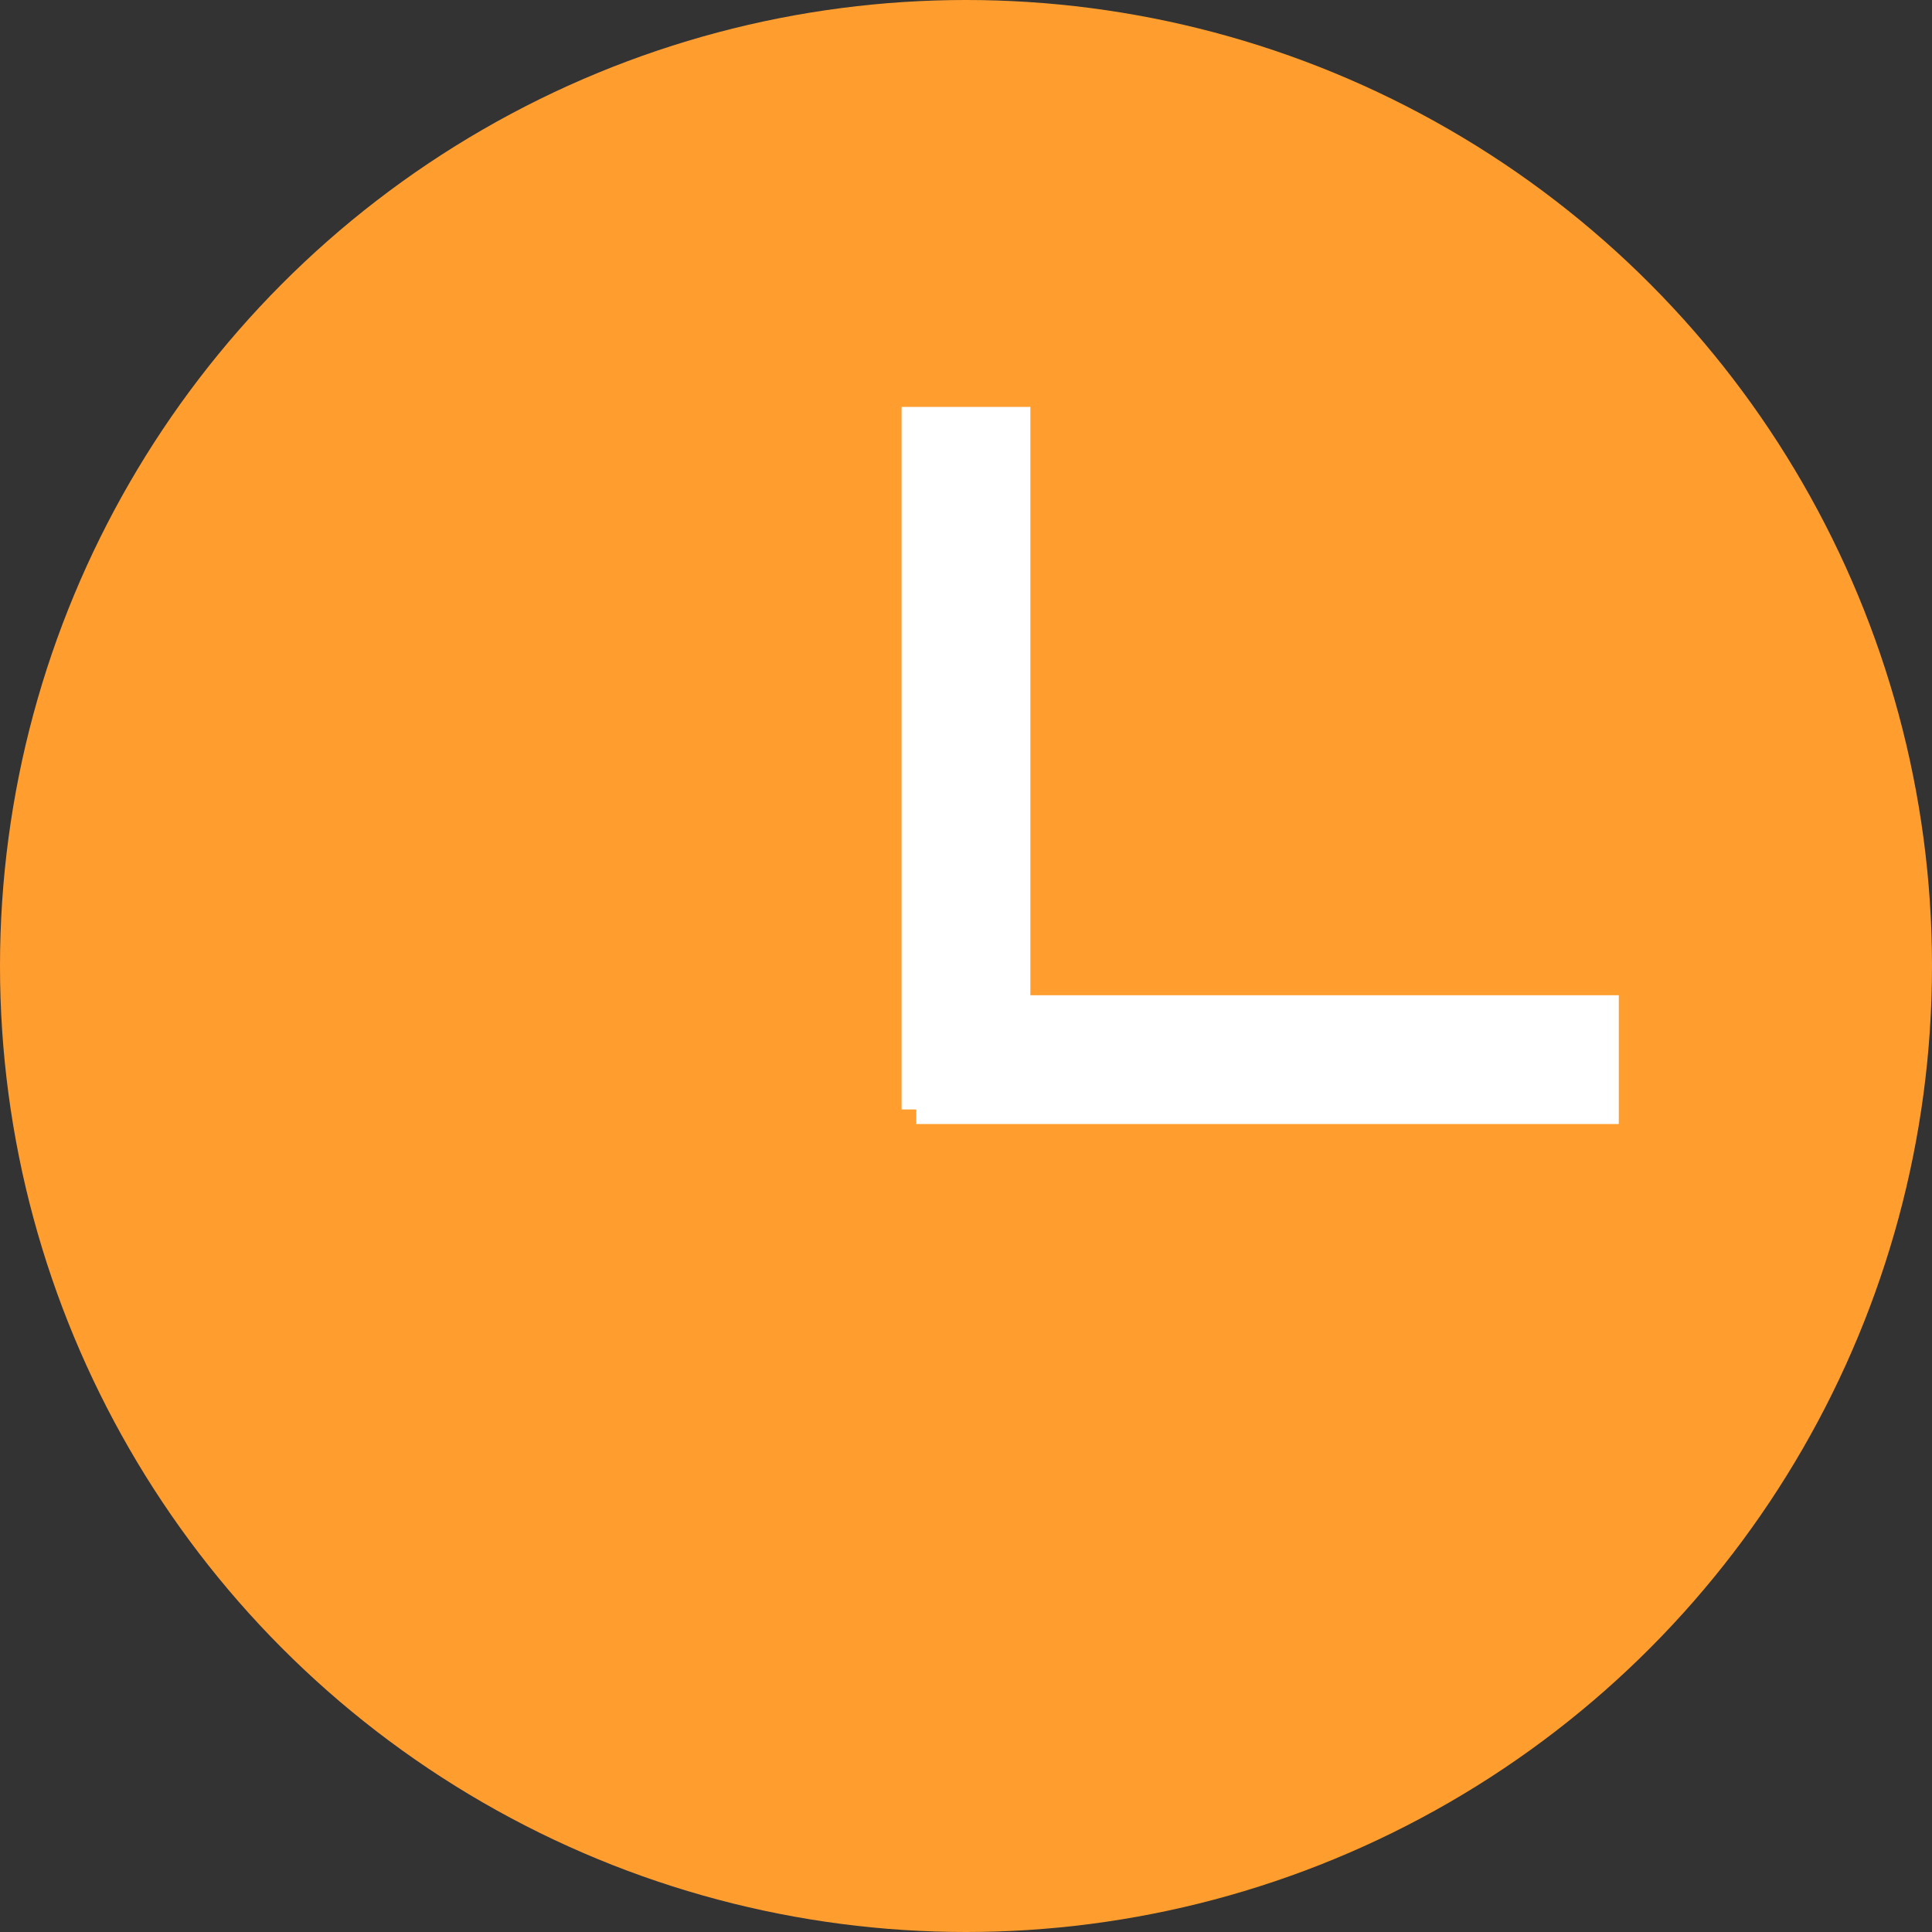 <?xml version="1.0" encoding="UTF-8"?>
<svg width="44px" height="44px" viewBox="0 0 44 44" version="1.1" xmlns="http://www.w3.org/2000/svg" xmlns:xlink="http://www.w3.org/1999/xlink">
    <rect x="0" y="0" width="44" height="44" fill="#333333" stroke="none"/>
    <!-- Generator: Sketch 50.2 (55047) - http://www.bohemiancoding.com/sketch -->
    <title>ing_icon</title>
    <desc>Created with Sketch.</desc>
    <defs></defs>
    <g id="5.个人中心" stroke="none" stroke-width="1" fill="none" fill-rule="evenodd">
        <g id="个人中心-2身份认证-认证中" transform="translate(-474, -184)">
            <g id="ing_icon" transform="translate(474, 184)">
                <circle id="Oval-3" fill="#FF9E2F" cx="22" cy="22" r="22"></circle>
                <rect id="Rectangle-3" fill="#FFFFFF" x="20.533" y="9.267" width="2.933" height="16"></rect>
                <rect id="Rectangle-3" fill="#FFFFFF" transform="translate(28.867, 24.133) rotate(90) translate(-28.867, -24.133) " x="27.4" y="16.133" width="2.933" height="16"></rect>
            </g>
        </g>
    </g>
</svg>